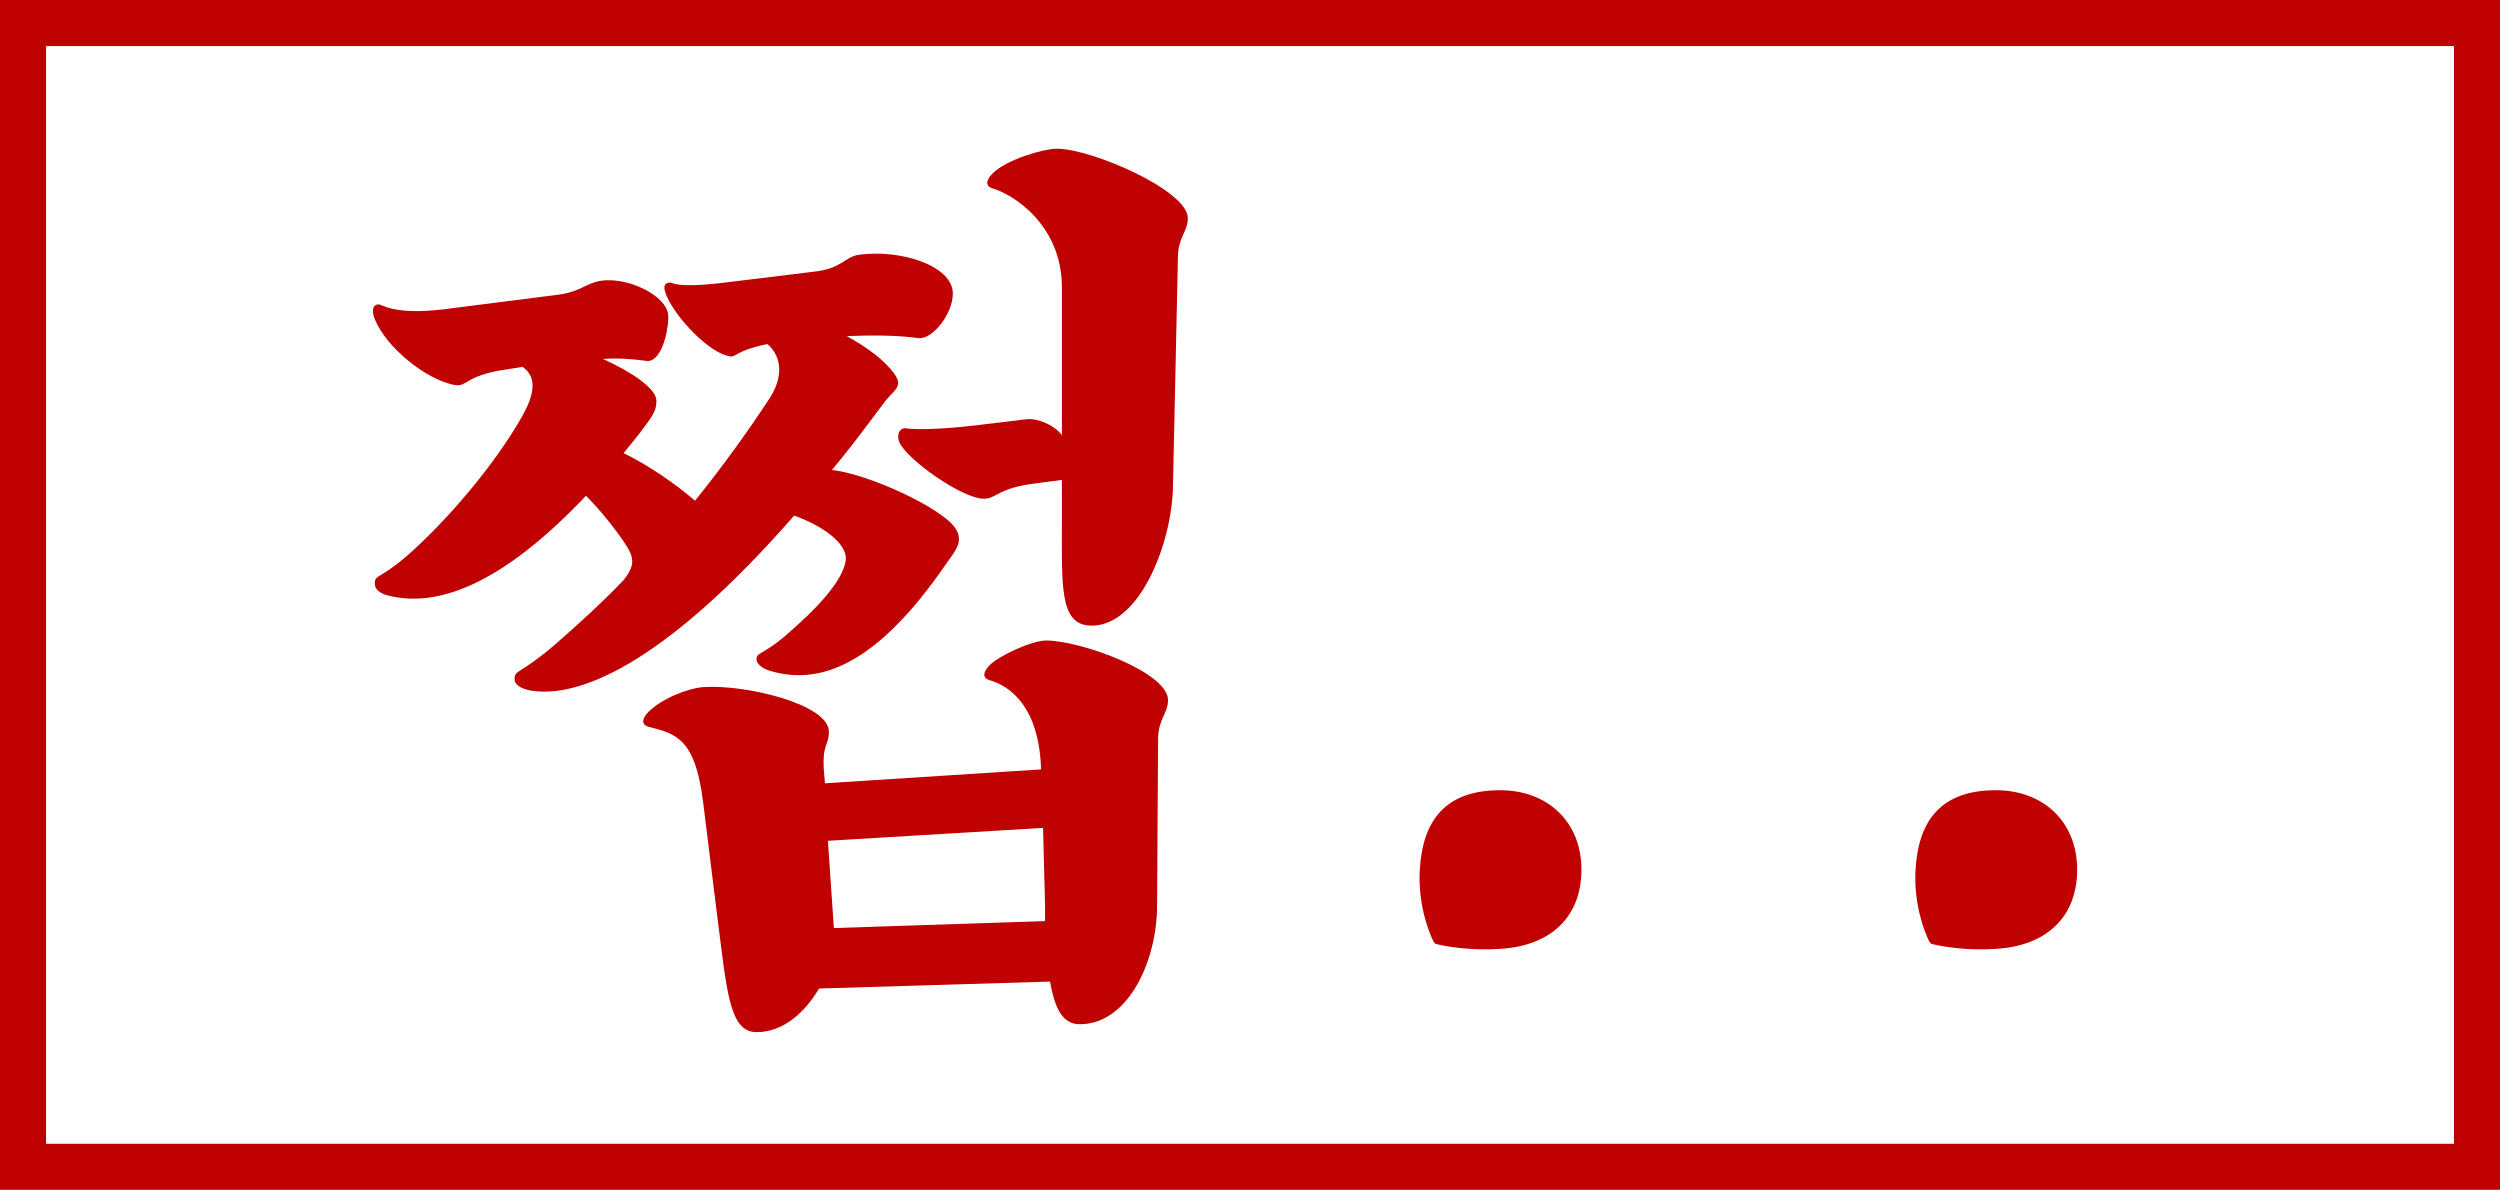 <svg width="353" height="168" viewBox="0 0 353 168" fill="none" xmlns="http://www.w3.org/2000/svg">
<path d="M149.241 21C154.141 21 167.721 26.88 167.721 30.8C167.721 32.76 166.321 33.46 166.321 36.4L165.621 68.74C165.481 76.58 161.001 88.34 154.141 88.34C149.521 88.34 149.941 82.74 149.941 72.94V67.76L145.741 68.32C142.661 68.74 141.541 69.44 140.701 69.86C140.141 70.14 139.721 70.42 138.881 70.42C135.941 70.42 128.101 64.96 126.981 62.44C126.561 61.46 126.981 60.34 127.961 60.48C129.921 60.76 134.261 60.48 137.761 60.06L144.761 59.22C146.441 58.94 148.961 60.06 149.941 61.46V40.6C149.941 31.78 143.081 27.44 140.141 26.6C139.161 26.32 139.161 25.48 140.141 24.5C142.101 22.54 147.281 21 149.241 21ZM112.141 72.8C94.641 92.82 82.601 98.42 75.461 97.58C74.061 97.44 72.661 96.88 72.661 95.9C72.661 94.5 73.361 95.34 78.541 90.86C81.901 87.92 85.121 84.98 88.061 81.9C90.021 79.38 89.461 78.4 87.361 75.46C85.821 73.36 84.281 71.54 82.741 70C70.421 83.02 61.461 85.68 55.021 84.14C53.621 83.86 52.921 83.16 52.921 82.46C52.921 81.06 53.481 81.9 57.401 78.54C63.001 73.64 69.721 65.8 73.641 58.94C75.321 56 76.021 53.34 73.781 51.8L70.281 52.36C65.381 53.34 65.941 54.74 63.981 54.32C60.061 53.48 54.601 49.14 52.921 45.08C52.501 44.1 52.501 42.98 53.481 42.98C53.901 42.98 55.721 44.52 62.581 43.68L77.981 41.72C81.901 41.3 82.181 40.32 84.281 39.76C88.201 38.78 94.361 41.72 94.361 44.66C94.361 47.18 93.241 51.24 91.281 50.96C89.321 50.68 87.221 50.54 85.121 50.68C89.181 52.5 92.681 54.88 92.681 56.56C92.681 57.54 92.541 58.24 91.141 60.06C90.161 61.46 89.041 62.72 88.061 63.98C91.701 65.8 95.201 68.18 98.141 70.7C102.201 65.66 105.701 60.76 108.641 56.28C110.461 53.48 110.601 50.54 108.361 48.58C102.901 49.7 104.301 50.82 102.341 50.12C99.401 49.14 94.921 44.24 93.941 41.3C93.661 40.46 93.801 39.9 94.641 39.9C95.061 39.9 95.481 40.74 102.341 39.9L114.941 38.36C118.861 37.94 119.281 36.26 121.241 35.98C127.121 35.14 134.541 37.52 134.541 41.44C134.541 44.38 131.601 48.02 129.641 47.74C126.701 47.32 123.061 47.32 119.561 47.46C122.361 49 124.881 50.82 126.281 52.78C127.681 54.74 126.001 55.16 124.741 56.98C122.221 60.34 119.841 63.56 117.461 66.36C122.641 66.92 132.861 71.68 134.821 74.48C136.221 76.44 134.821 77.84 133.561 79.66C123.761 93.94 115.781 96.74 108.921 94.78C107.801 94.5 106.821 93.8 106.821 93.1C106.821 92.12 107.521 92.54 110.601 90.02C115.501 85.82 119.001 82.04 119.421 79.1C119.701 76.72 116.061 74.2 112.141 72.8ZM147.701 90.44C152.601 90.44 164.921 94.92 164.921 98.84C164.921 100.8 163.521 101.5 163.521 104.44L163.381 127.82C163.381 135.66 159.321 144.62 152.461 144.62C150.081 144.62 148.961 142.52 148.261 138.6L115.641 139.58C113.681 142.94 110.601 145.74 106.821 145.74C102.901 145.74 102.621 139.72 101.221 128.94L99.261 113.12C98.141 104.3 95.481 103.6 91.561 102.62C90.581 102.34 90.581 101.5 91.561 100.52C93.521 98.56 97.301 97.16 99.261 97.02C105.141 96.6 117.041 99.4 117.041 103.32C117.041 105.28 116.061 105 116.341 108.92L116.481 110.6L147.001 108.64C146.721 99.82 142.661 96.88 139.721 96.04C138.741 95.76 138.741 94.92 139.721 93.94C141.121 92.54 145.741 90.44 147.701 90.44ZM117.741 131.04L147.561 130.06V127.82L147.281 116.9L116.901 118.72L117.741 131.04ZM211.816 133.98C208.036 134.26 204.396 133.7 202.716 133.28L202.436 133C201.596 131.32 200.196 127.4 200.476 122.78C200.896 115.64 204.256 111.58 211.816 111.58C218.536 111.58 223.296 116.06 223.296 122.78C223.296 129.5 218.956 133.56 211.816 133.98ZM281.816 133.98C278.036 134.26 274.396 133.7 272.716 133.28L272.436 133C271.596 131.32 270.196 127.4 270.476 122.78C270.896 115.64 274.256 111.58 281.816 111.58C288.536 111.58 293.296 116.06 293.296 122.78C293.296 129.5 288.956 133.56 281.816 133.98Z" fill="#C00101"/>
<rect x="1.5" y="1.5" width="350" height="165" stroke="#C00101" stroke-width="10"/>
</svg>
